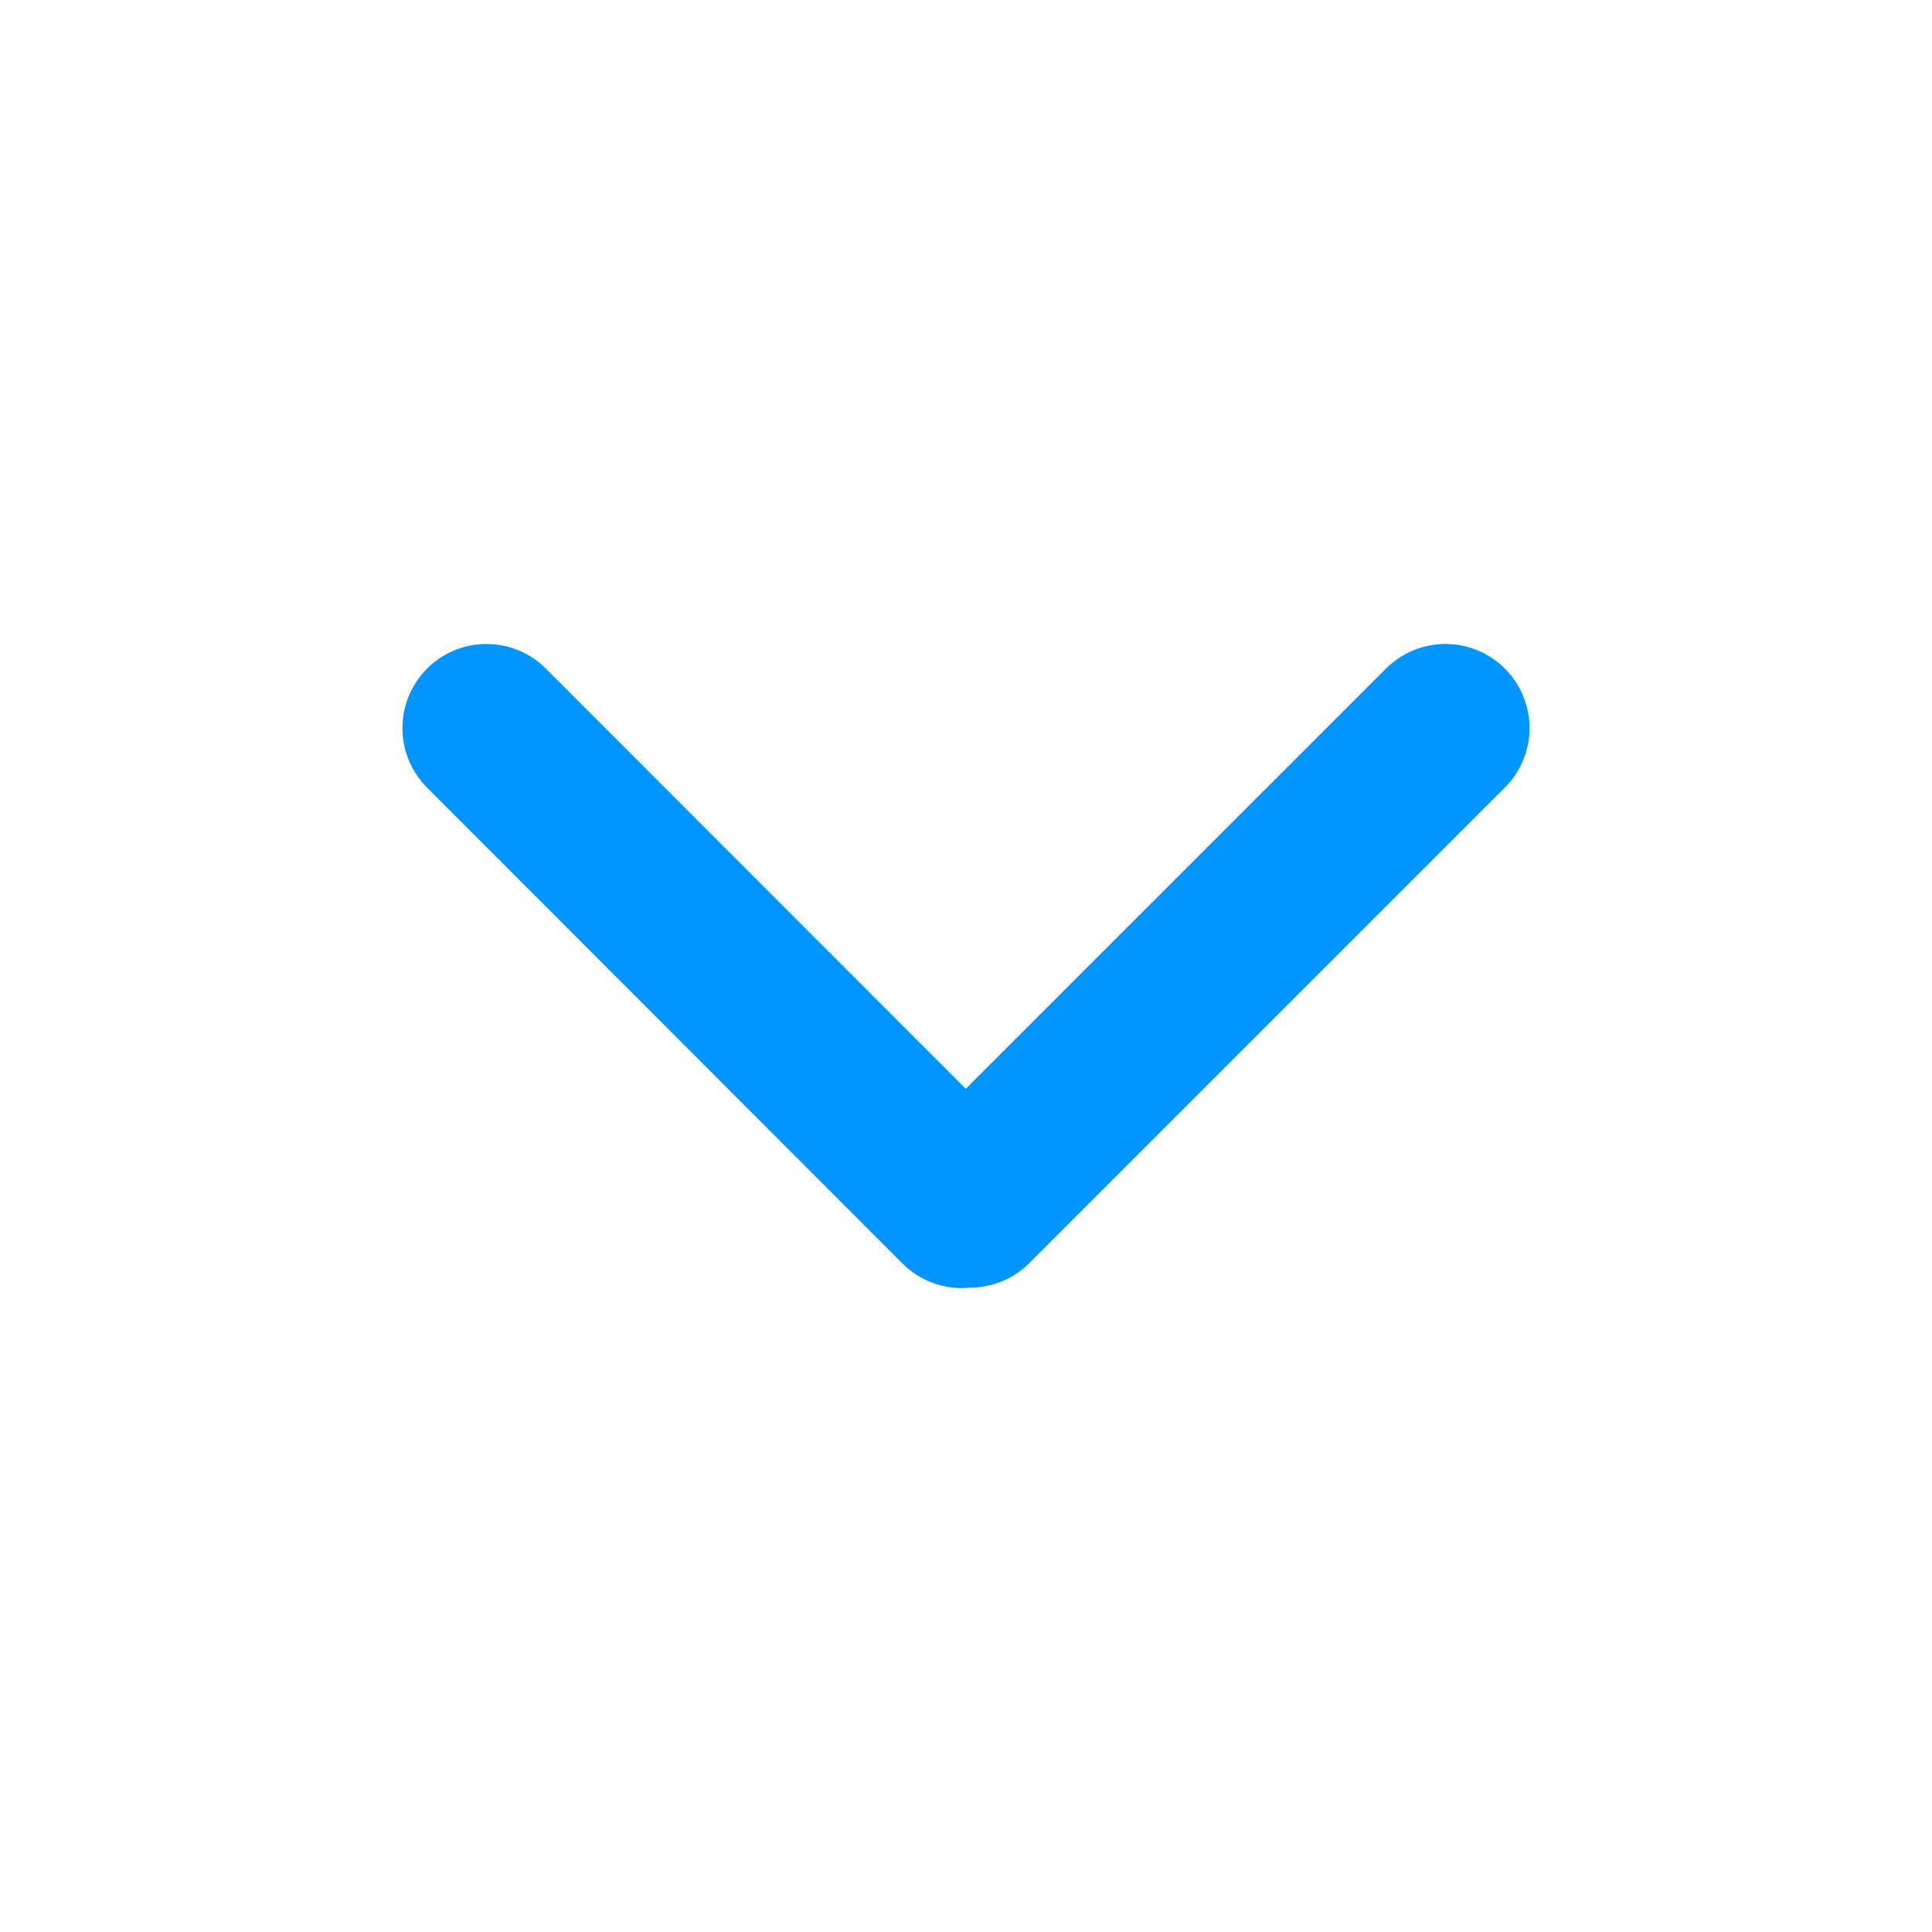 <svg fill="none" height="24" width="24" xmlns="http://www.w3.org/2000/svg">
    <path d="M5.305 8.306a1.046 1.046 0 0 0 0 1.478l5.904 5.91c.228.228.536.33.834.302.27 0 .539-.101.744-.306l5.907-5.907a1.044 1.044 0 1 0-1.477-1.477l-5.22 5.22-5.216-5.22a1.043 1.043 0 0 0-1.476 0Z"
        fill="#0095FF" />
</svg>